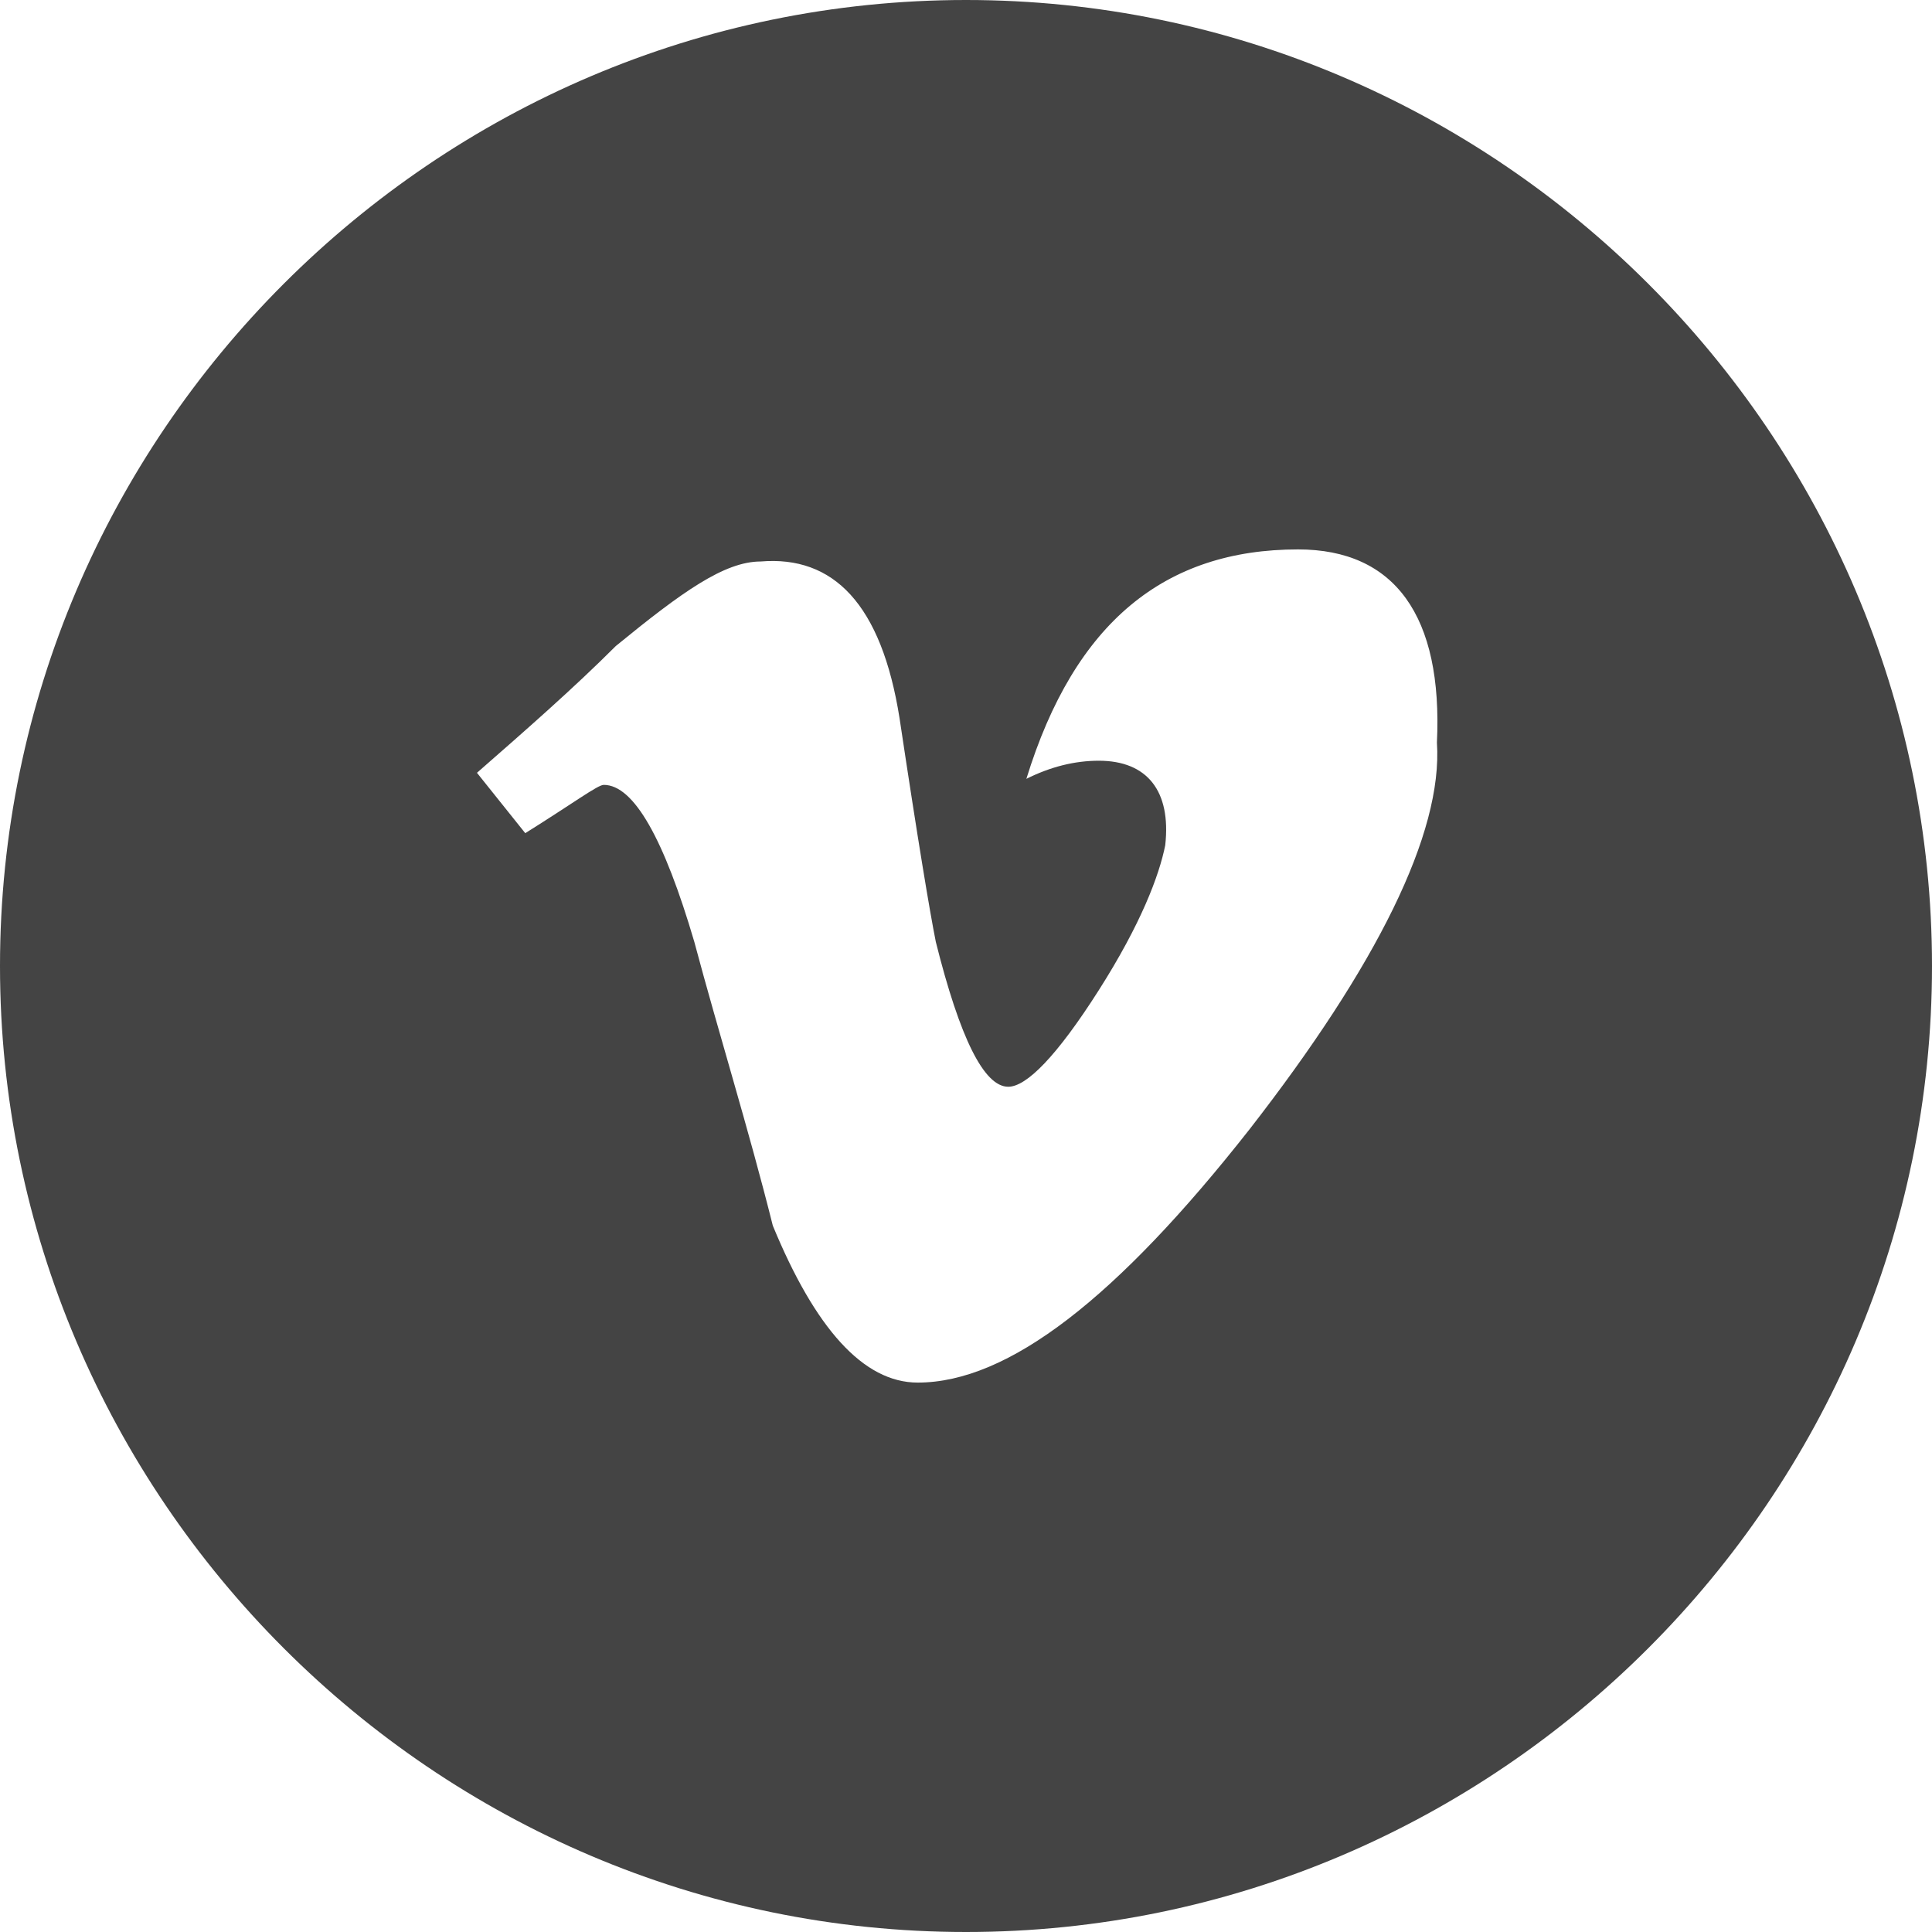 <?xml version="1.0" encoding="utf-8"?>
<!-- Generator: Adobe Illustrator 18.1.1, SVG Export Plug-In . SVG Version: 6.00 Build 0)  -->
<!DOCTYPE svg PUBLIC "-//W3C//DTD SVG 1.1//EN" "http://www.w3.org/Graphics/SVG/1.1/DTD/svg11.dtd">
<svg version="1.1" id="Layer_1" xmlns="http://www.w3.org/2000/svg" xmlns:xlink="http://www.w3.org/1999/xlink" x="0px" y="0px"
	 width="32px" height="32px" viewBox="0 0 32 32" enable-background="new 0 0 32 32" xml:space="preserve">
<path fill="#444444" d="M16,0C7.2,0,0,7.2,0,16c0,8.8,7.2,16,16,16s16-7.2,16-16C32,7.2,24.8,0,16,0z M20.7,18.7
	c-2.2,2.8-4,4.2-5.5,4.2c-0.9,0-1.7-0.9-2.4-2.6c-0.4-1.6-0.9-3.2-1.3-4.7c-0.5-1.7-1-2.6-1.5-2.6c-0.1,0-0.5,0.3-1.3,0.8l-0.8-1
	c0.8-0.7,1.6-1.4,2.3-2.1c1.1-0.9,1.8-1.4,2.4-1.4c1.2-0.1,2,0.7,2.3,2.6c0.3,2,0.5,3.2,0.6,3.7c0.4,1.6,0.8,2.4,1.2,2.4
	c0.3,0,0.8-0.5,1.5-1.6c0.7-1.1,1-1.9,1.1-2.4c0.1-0.9-0.3-1.4-1.1-1.4c-0.4,0-0.8,0.1-1.2,0.3c0.8-2.6,2.3-3.8,4.5-3.8
	c1.6,0,2.4,1.1,2.3,3.2C23.9,13.8,22.8,16,20.7,18.7z"/>
</svg>
